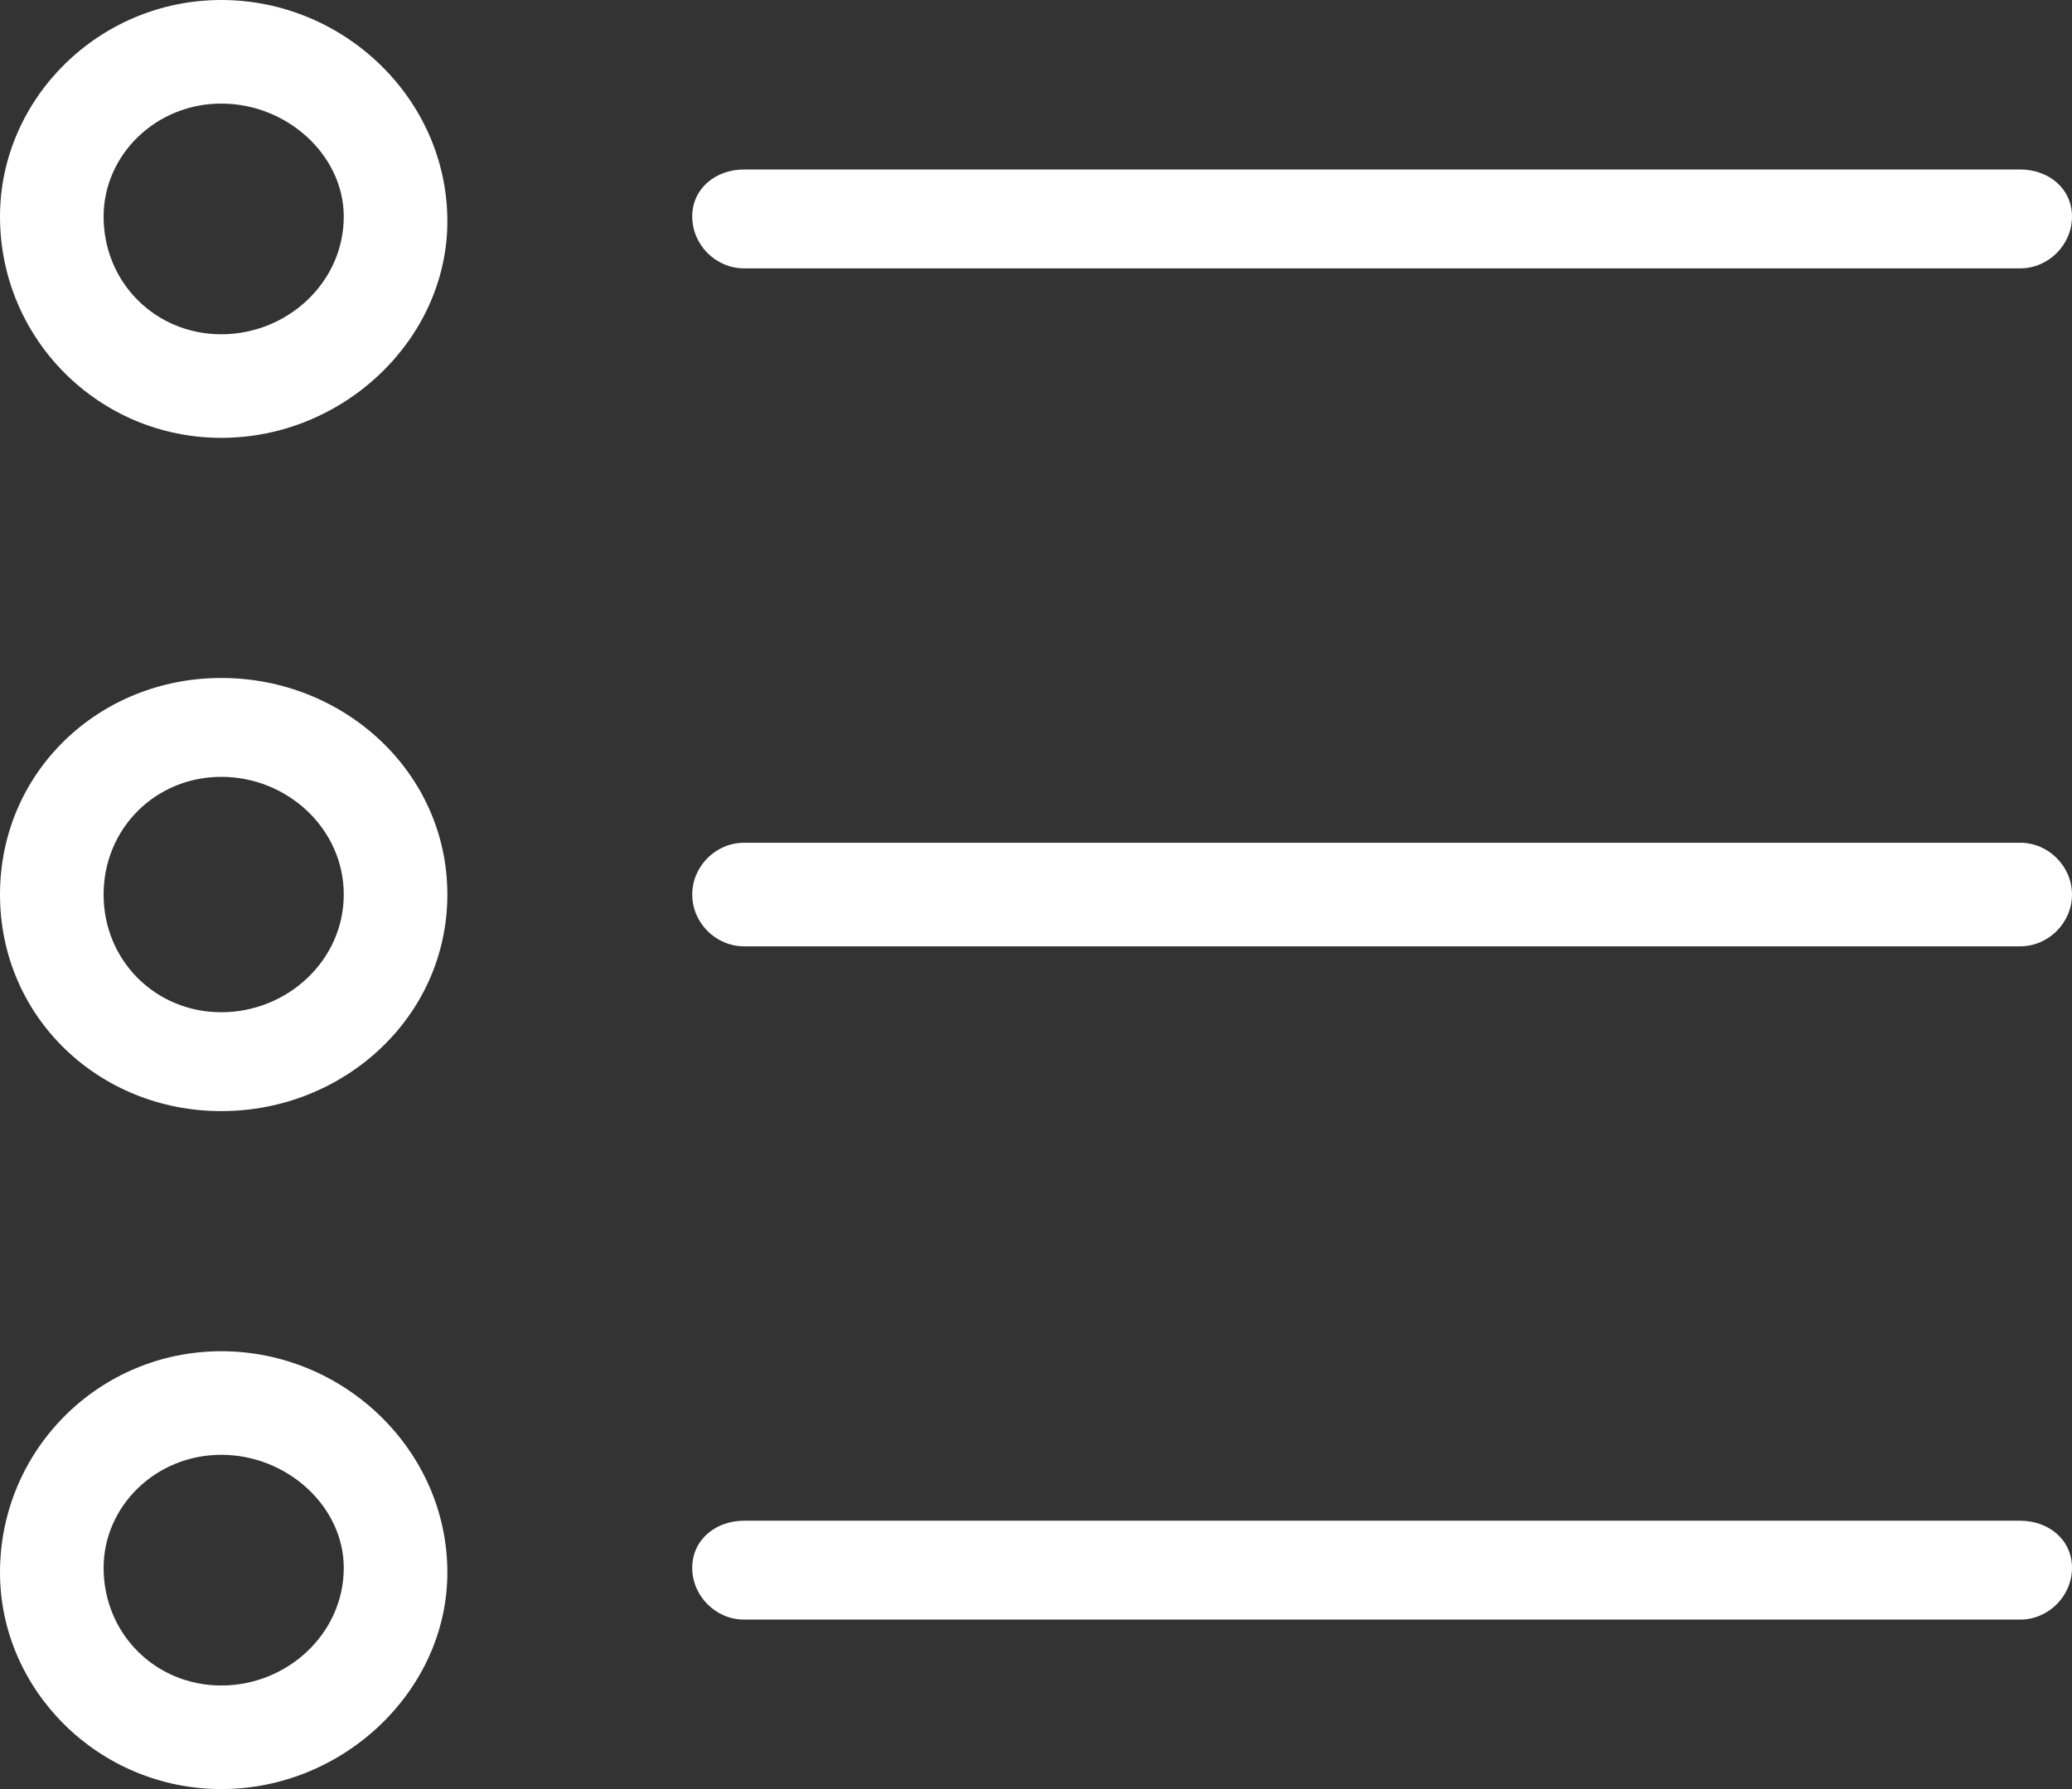 <svg version="1.2" xmlns="http://www.w3.org/2000/svg" viewBox="0 0 44 38" width="44" height="38">
	<rect x="0" y="0" width="44" height="38" fill="#333333" stroke="none"/>
	<title>Tool bar</title>
	<style>
		.s0 { fill: #ffffff } 
	</style>
	<g id="Tool bar">
		<g id="1">
			<path id="-e-dashboard-Shape " fill-rule="evenodd" class="s0" d="m0 4.6c0-2.5 2.1-4.6 4.7-4.6 2.6 0 4.8 2.1 4.8 4.7 0 2.5-2.2 4.6-4.8 4.6-2.6 0-4.7-2.1-4.7-4.7zm2.2 0c0 1.4 1.1 2.5 2.5 2.5 1.4 0 2.6-1.1 2.6-2.5 0-1.3-1.2-2.4-2.6-2.4-1.4 0-2.5 1.1-2.5 2.4zm-2.2 14.4c0-2.6 2.1-4.6 4.7-4.6 2.6 0 4.8 2 4.8 4.6 0 2.6-2.2 4.6-4.8 4.6-2.6 0-4.7-2-4.7-4.6zm2.2 0c0 1.4 1.1 2.5 2.5 2.5 1.4 0 2.6-1.1 2.6-2.5 0-1.4-1.2-2.5-2.6-2.5-1.4 0-2.5 1.1-2.5 2.5zm-2.2 14.4c0-2.6 2.1-4.7 4.7-4.7 2.6 0 4.8 2.1 4.8 4.7 0 2.5-2.2 4.6-4.8 4.6-2.6 0-4.7-2.1-4.7-4.6zm2.2-0.1c0 1.4 1.1 2.5 2.5 2.5 1.4 0 2.6-1.1 2.6-2.5 0-1.3-1.2-2.4-2.6-2.4-1.4 0-2.5 1.1-2.5 2.4zm12.5-28.7c0-0.6 0.5-1 1.1-1h27.1c0.6 0 1.1 0.4 1.1 1 0 0.6-0.5 1.1-1.1 1.1h-27.1c-0.6 0-1.1-0.5-1.1-1.1zm0 14.4c0-0.6 0.5-1.1 1.1-1.1h27.1c0.6 0 1.1 0.5 1.1 1.1 0 0.6-0.5 1.1-1.1 1.1h-27.1c-0.6 0-1.1-0.5-1.1-1.1zm0 14.3c0-0.6 0.5-1 1.1-1h27.1c0.6 0 1.1 0.4 1.1 1 0 0.6-0.5 1.1-1.1 1.1h-27.1c-0.6 0-1.1-0.5-1.1-1.1z"/>
		</g>
	</g>
</svg>